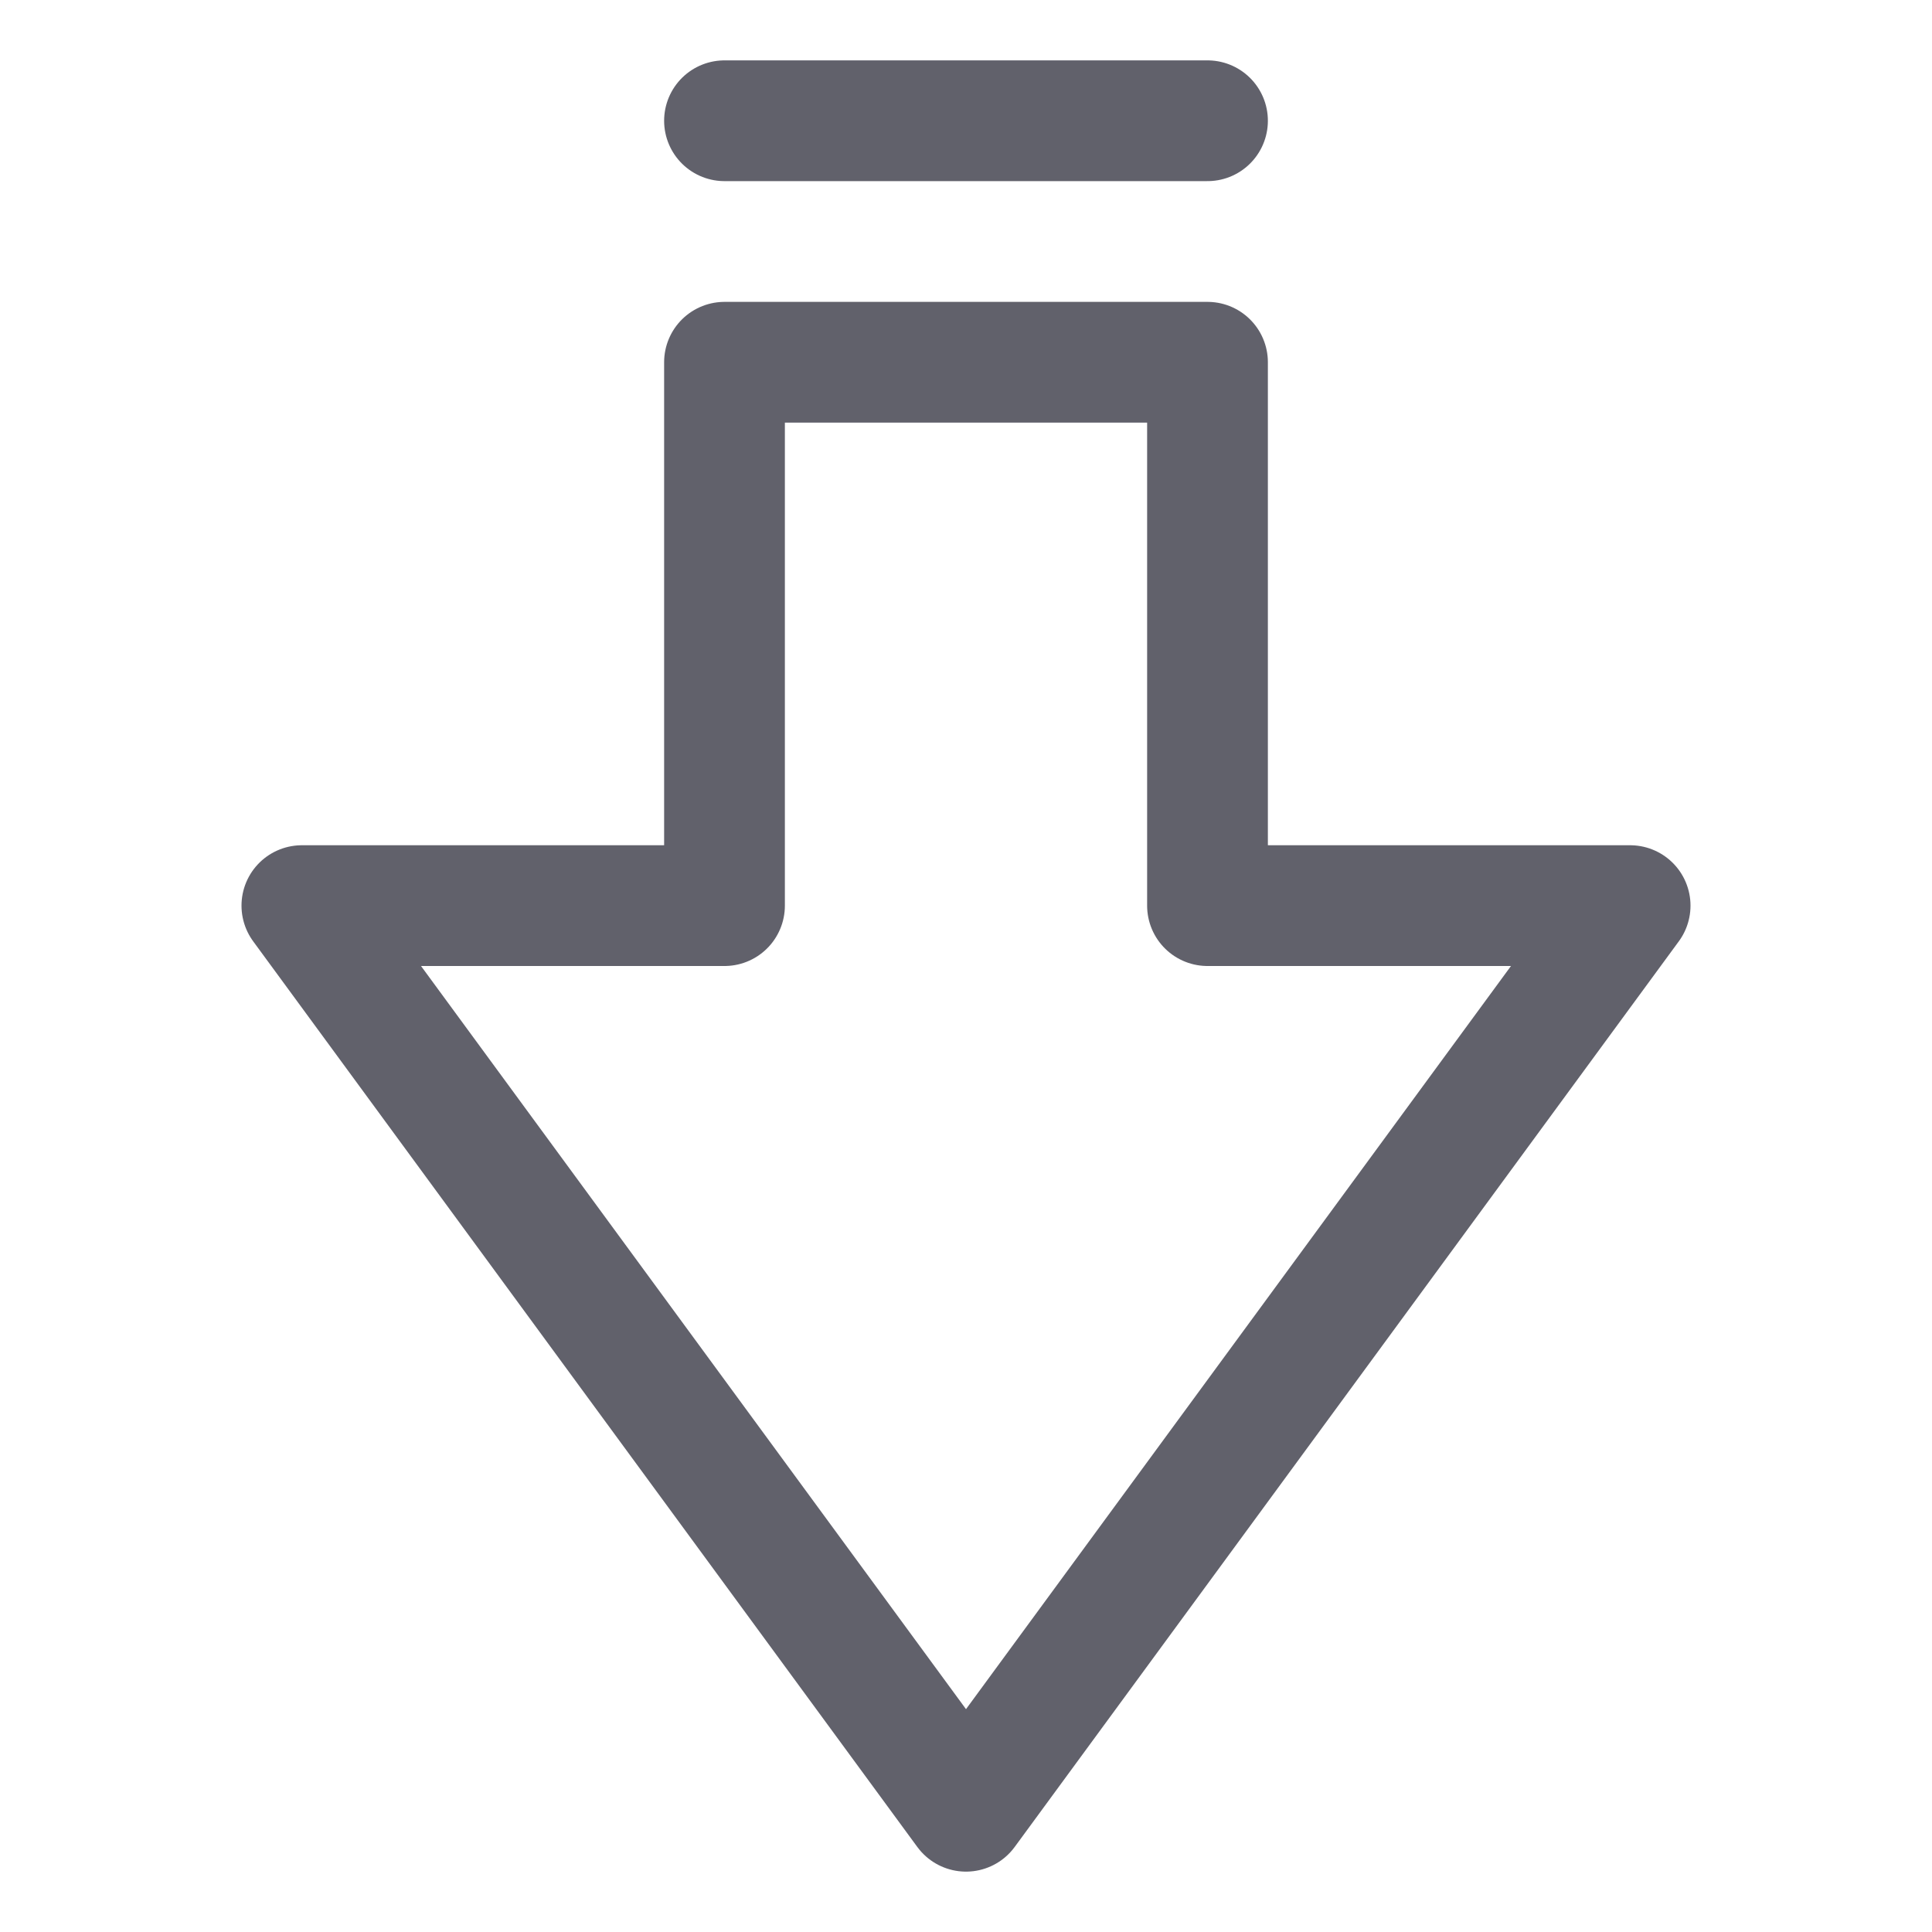 <svg xmlns="http://www.w3.org/2000/svg" height="24" width="24" viewBox="0 0 32 32"><g stroke-linecap="round" fill="#61616b" stroke-linejoin="round" class="nc-icon-wrapper"><polygon points="16 30 5 15 12 15 12 6 20 6 20 15 27 15 16 30" fill="none" stroke="#61616b" stroke-width="2"></polygon><line data-color="color-2" x1="12" y1="2" x2="20" y2="2" fill="none" stroke="#61616b" stroke-width="2"></line></g></svg>